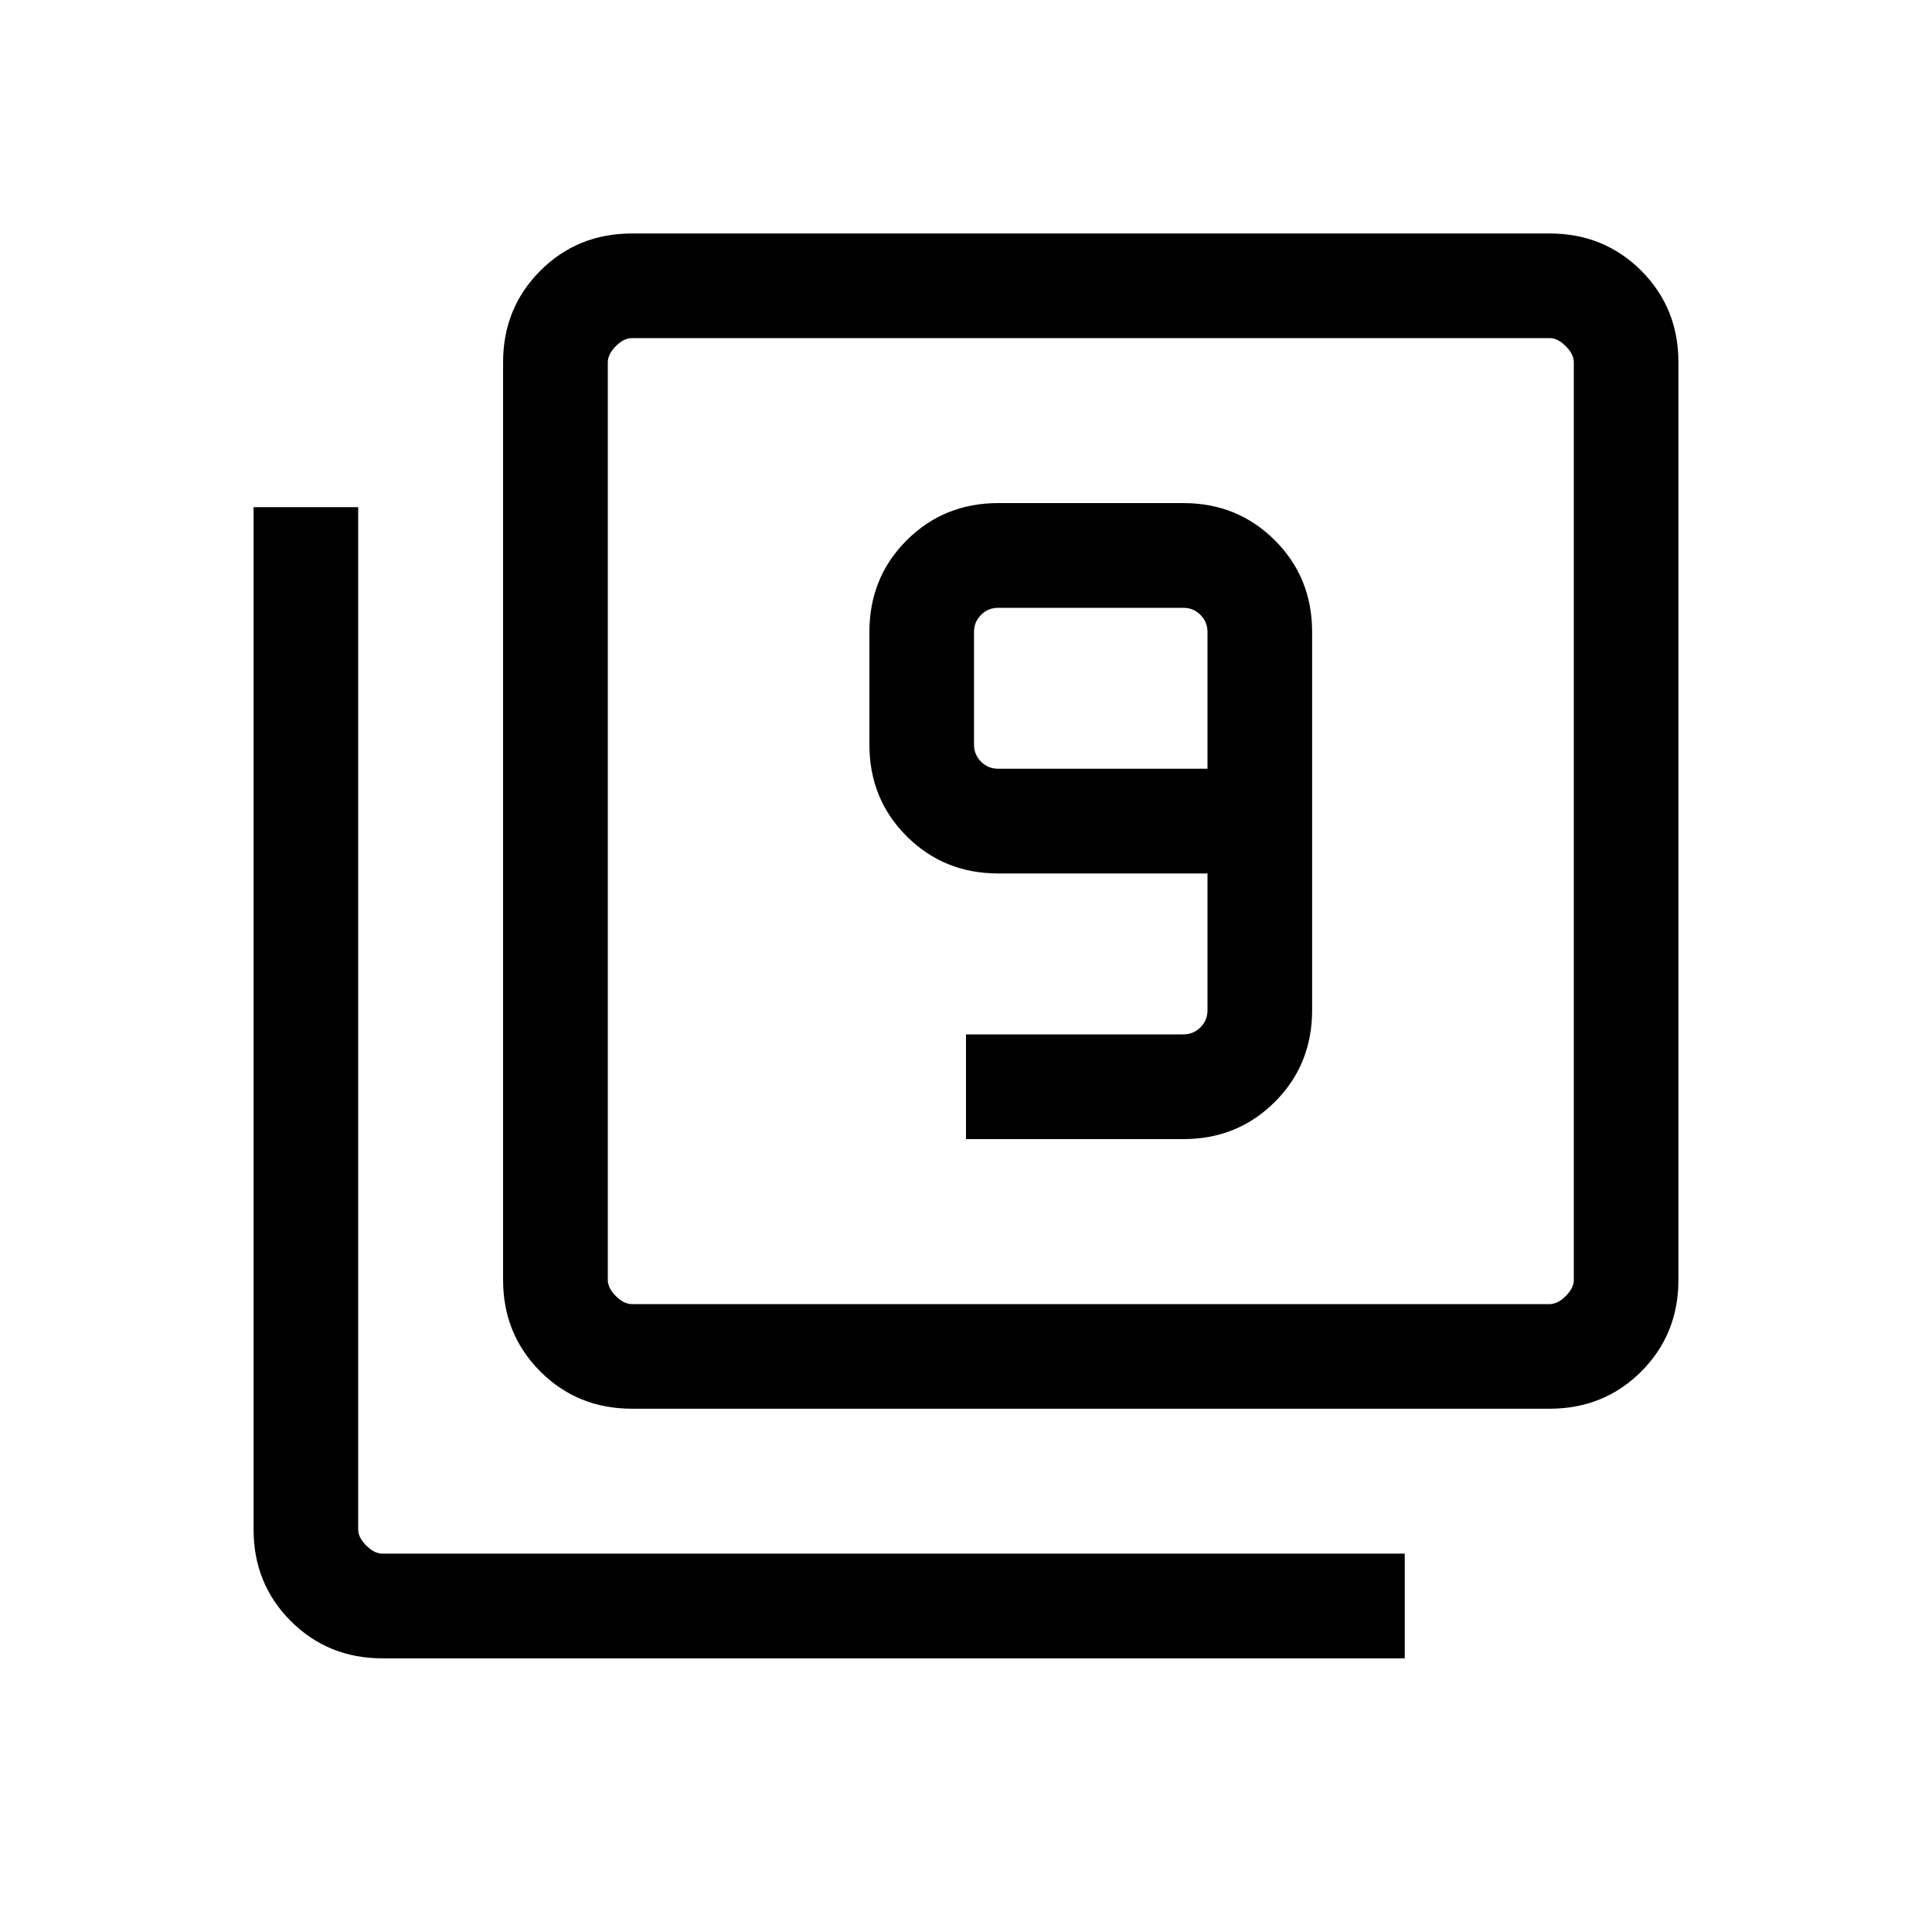 <svg xmlns="http://www.w3.org/2000/svg" viewBox="0 0 20 20"><path d="M10 11.792h2.25q.562 0 .948-.386.385-.385.385-.948V6.542q0-.563-.385-.948-.386-.386-.948-.386h-1.917q-.562 0-.948.386Q9 5.979 9 6.542v1.166q0 .563.385.948.386.386.948.386H12.5v1.416q0 .104-.073.177t-.177.073H10Zm2.5-3.834h-2.167q-.104 0-.177-.073t-.073-.177V6.542q0-.104.073-.177t.177-.073h1.917q.104 0 .177.073t.073.177Zm-5.958 6.625q-.563 0-.948-.385-.386-.386-.386-.948v-9.5q0-.562.386-.948.385-.385.948-.385h9.5q.562 0 .948.385.385.386.385.948v9.5q0 .562-.385.948-.386.385-.948.385Zm0-1.083h9.5q.083 0 .166-.083.084-.084.084-.167v-9.5q0-.083-.084-.167-.083-.083-.166-.083h-9.5q-.084 0-.167.083-.083.084-.083.167v9.5q0 .083.083.167.083.083.167.083Zm-2.584 3.667q-.562 0-.948-.386-.385-.385-.385-.948V5.25h1.083v10.583q0 .084.084.167.083.083.166.083h10.584v1.084ZM6.292 3.5v10-10Z"/></svg>
